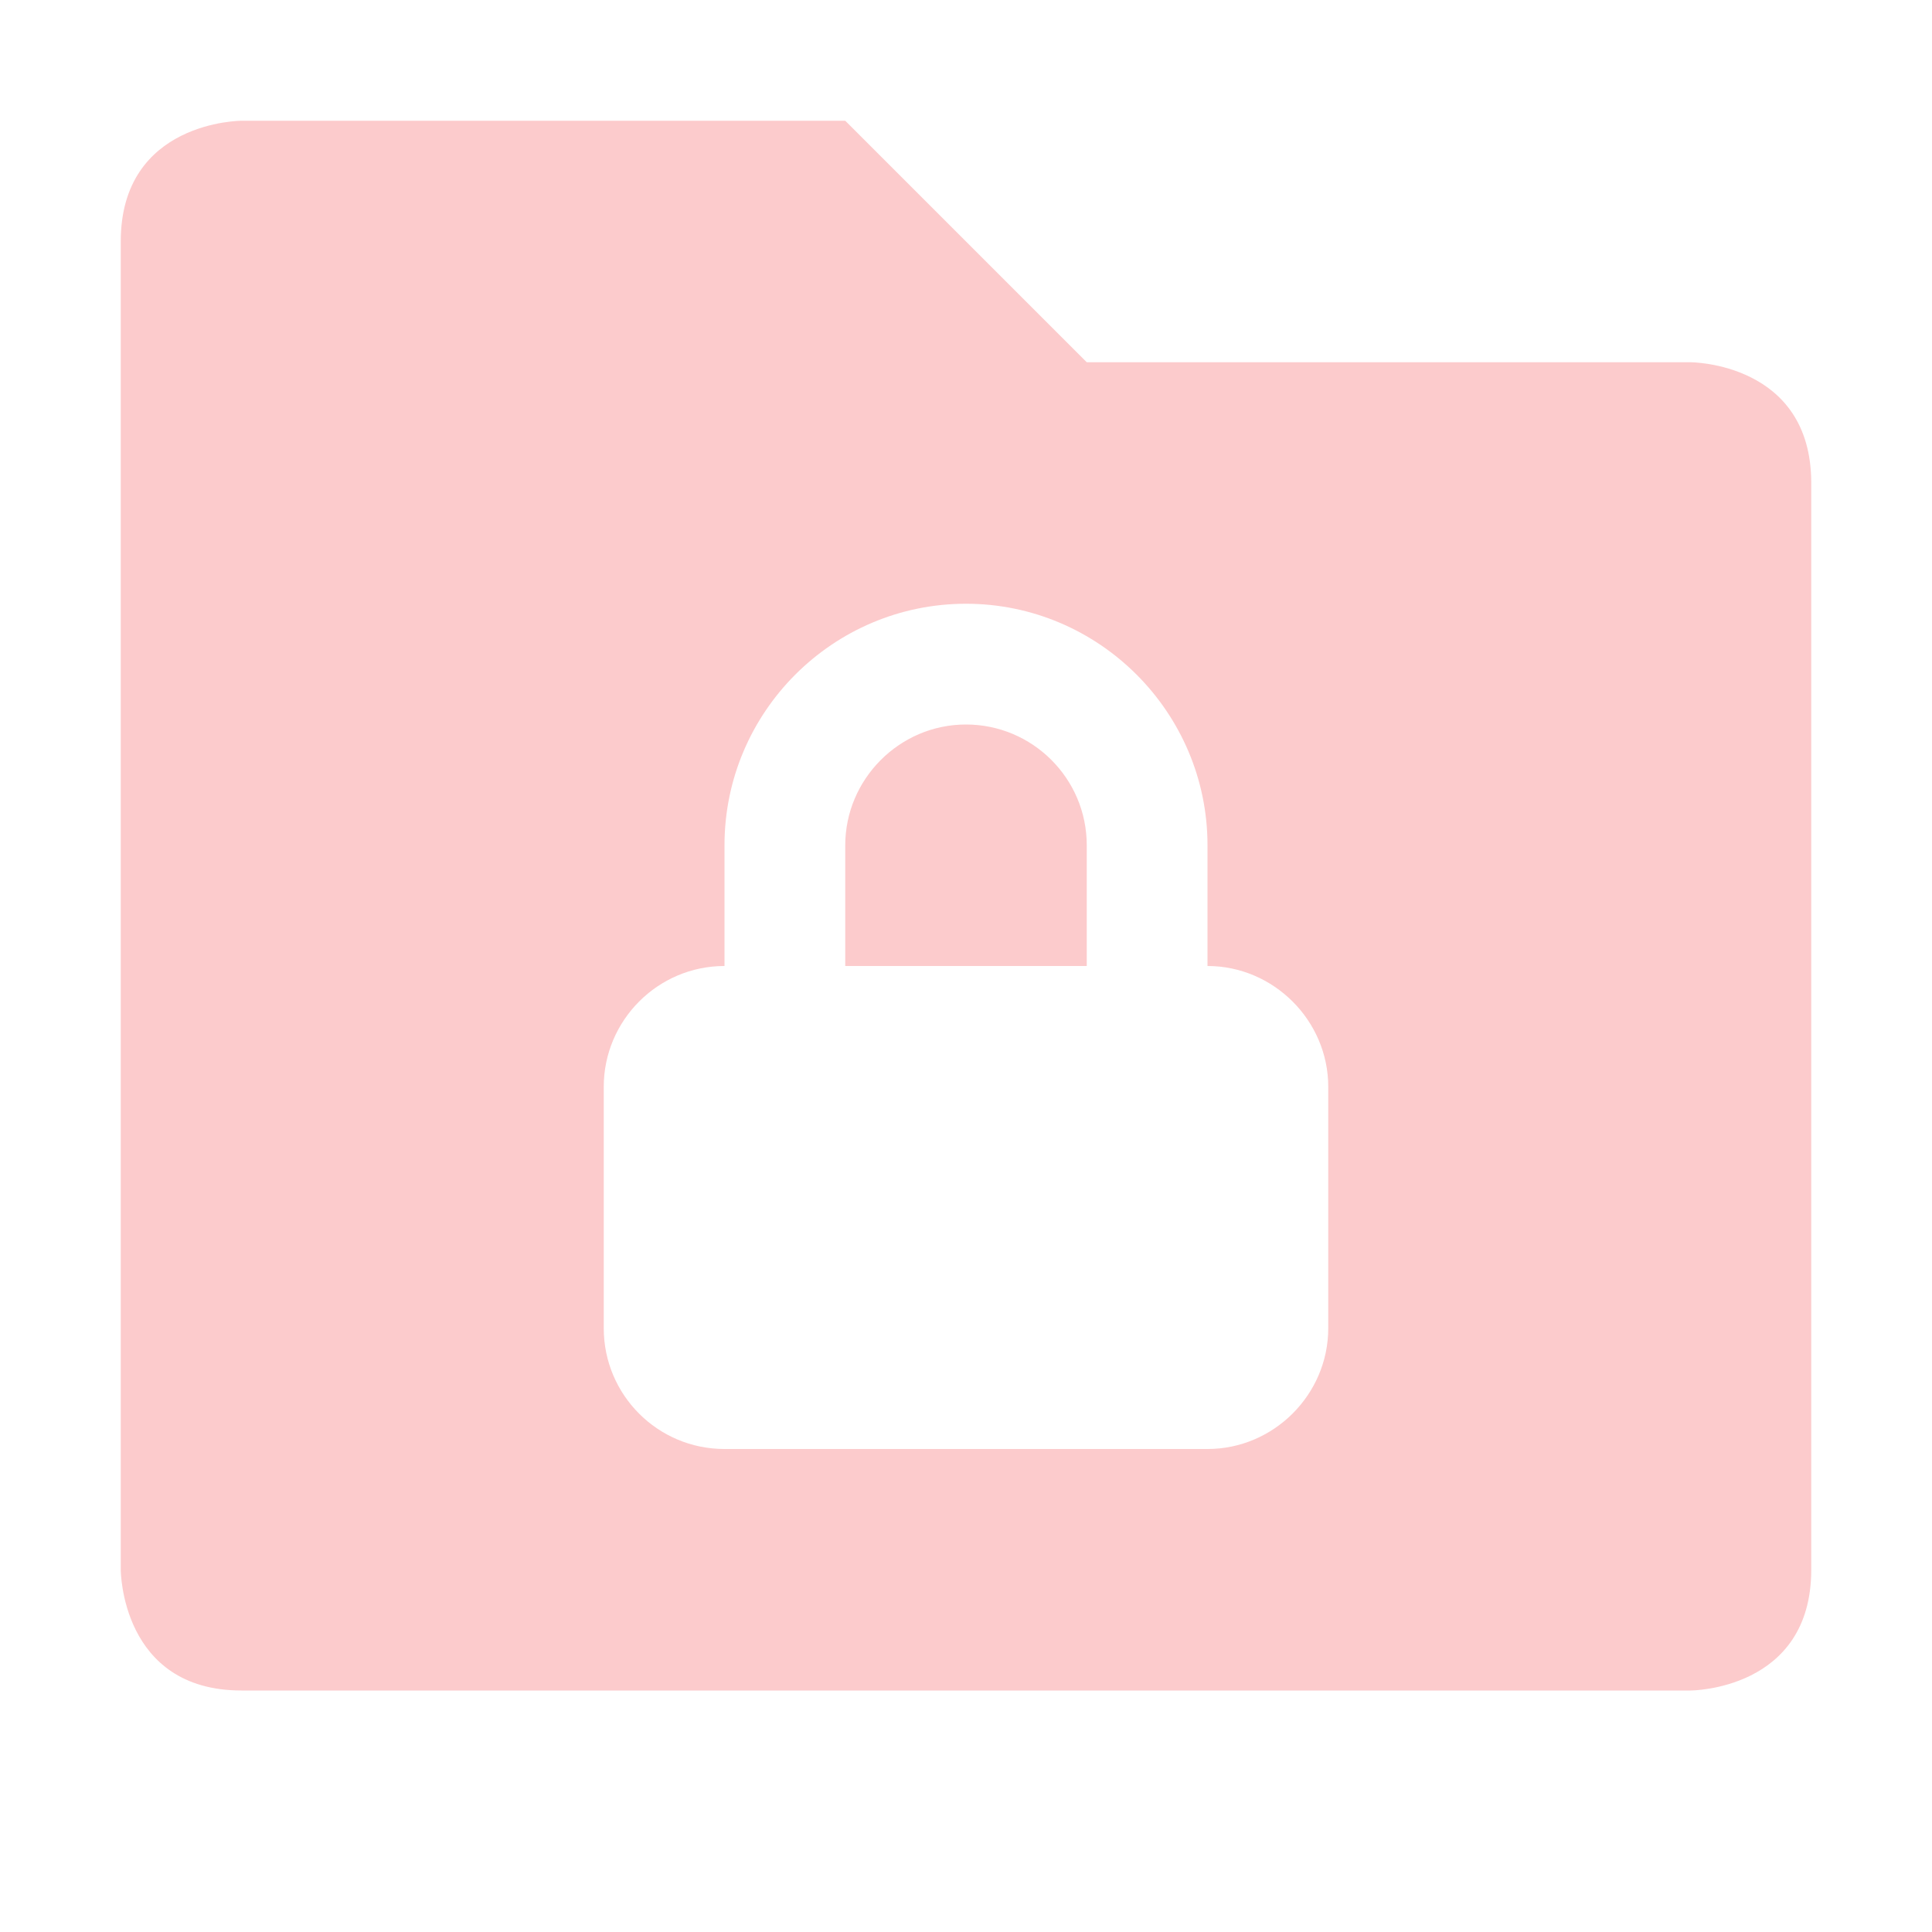 <svg width="16" height="16" version="1.1" xmlns="http://www.w3.org/2000/svg">
 <defs>
  <style id="current-color-scheme" type="text/css">.ColorScheme-Text { color:#fccbcc; } .ColorScheme-Highlight { color:#4285f4; } .ColorScheme-NeutralText { color:#ff9800; } .ColorScheme-PositiveText { color:#4caf50; } .ColorScheme-NegativeText { color:#f44336; }</style>
 </defs>
 <path class="ColorScheme-Text" d="m2 1s-1 0-1 1v11s0 1 1 1h12s1 0 1-1v-9c0-1-1-1-1-1h-5l-2-2zm6 4c1.102 0 2 0.9 2 2v1c0.547 0 1 0.452 1 1v2c0 0.548-0.451 1-1 1h-4c-0.554 0-1-0.449-1-1v-2c0-0.547 0.446-1 1-1v-1c0-1.101 0.896-2 2-2zm0 1c-0.552 0-1 0.454-1 1v1h2v-1c0-0.554-0.451-1-1-1z" style="fill:currentColor"/>
</svg>
